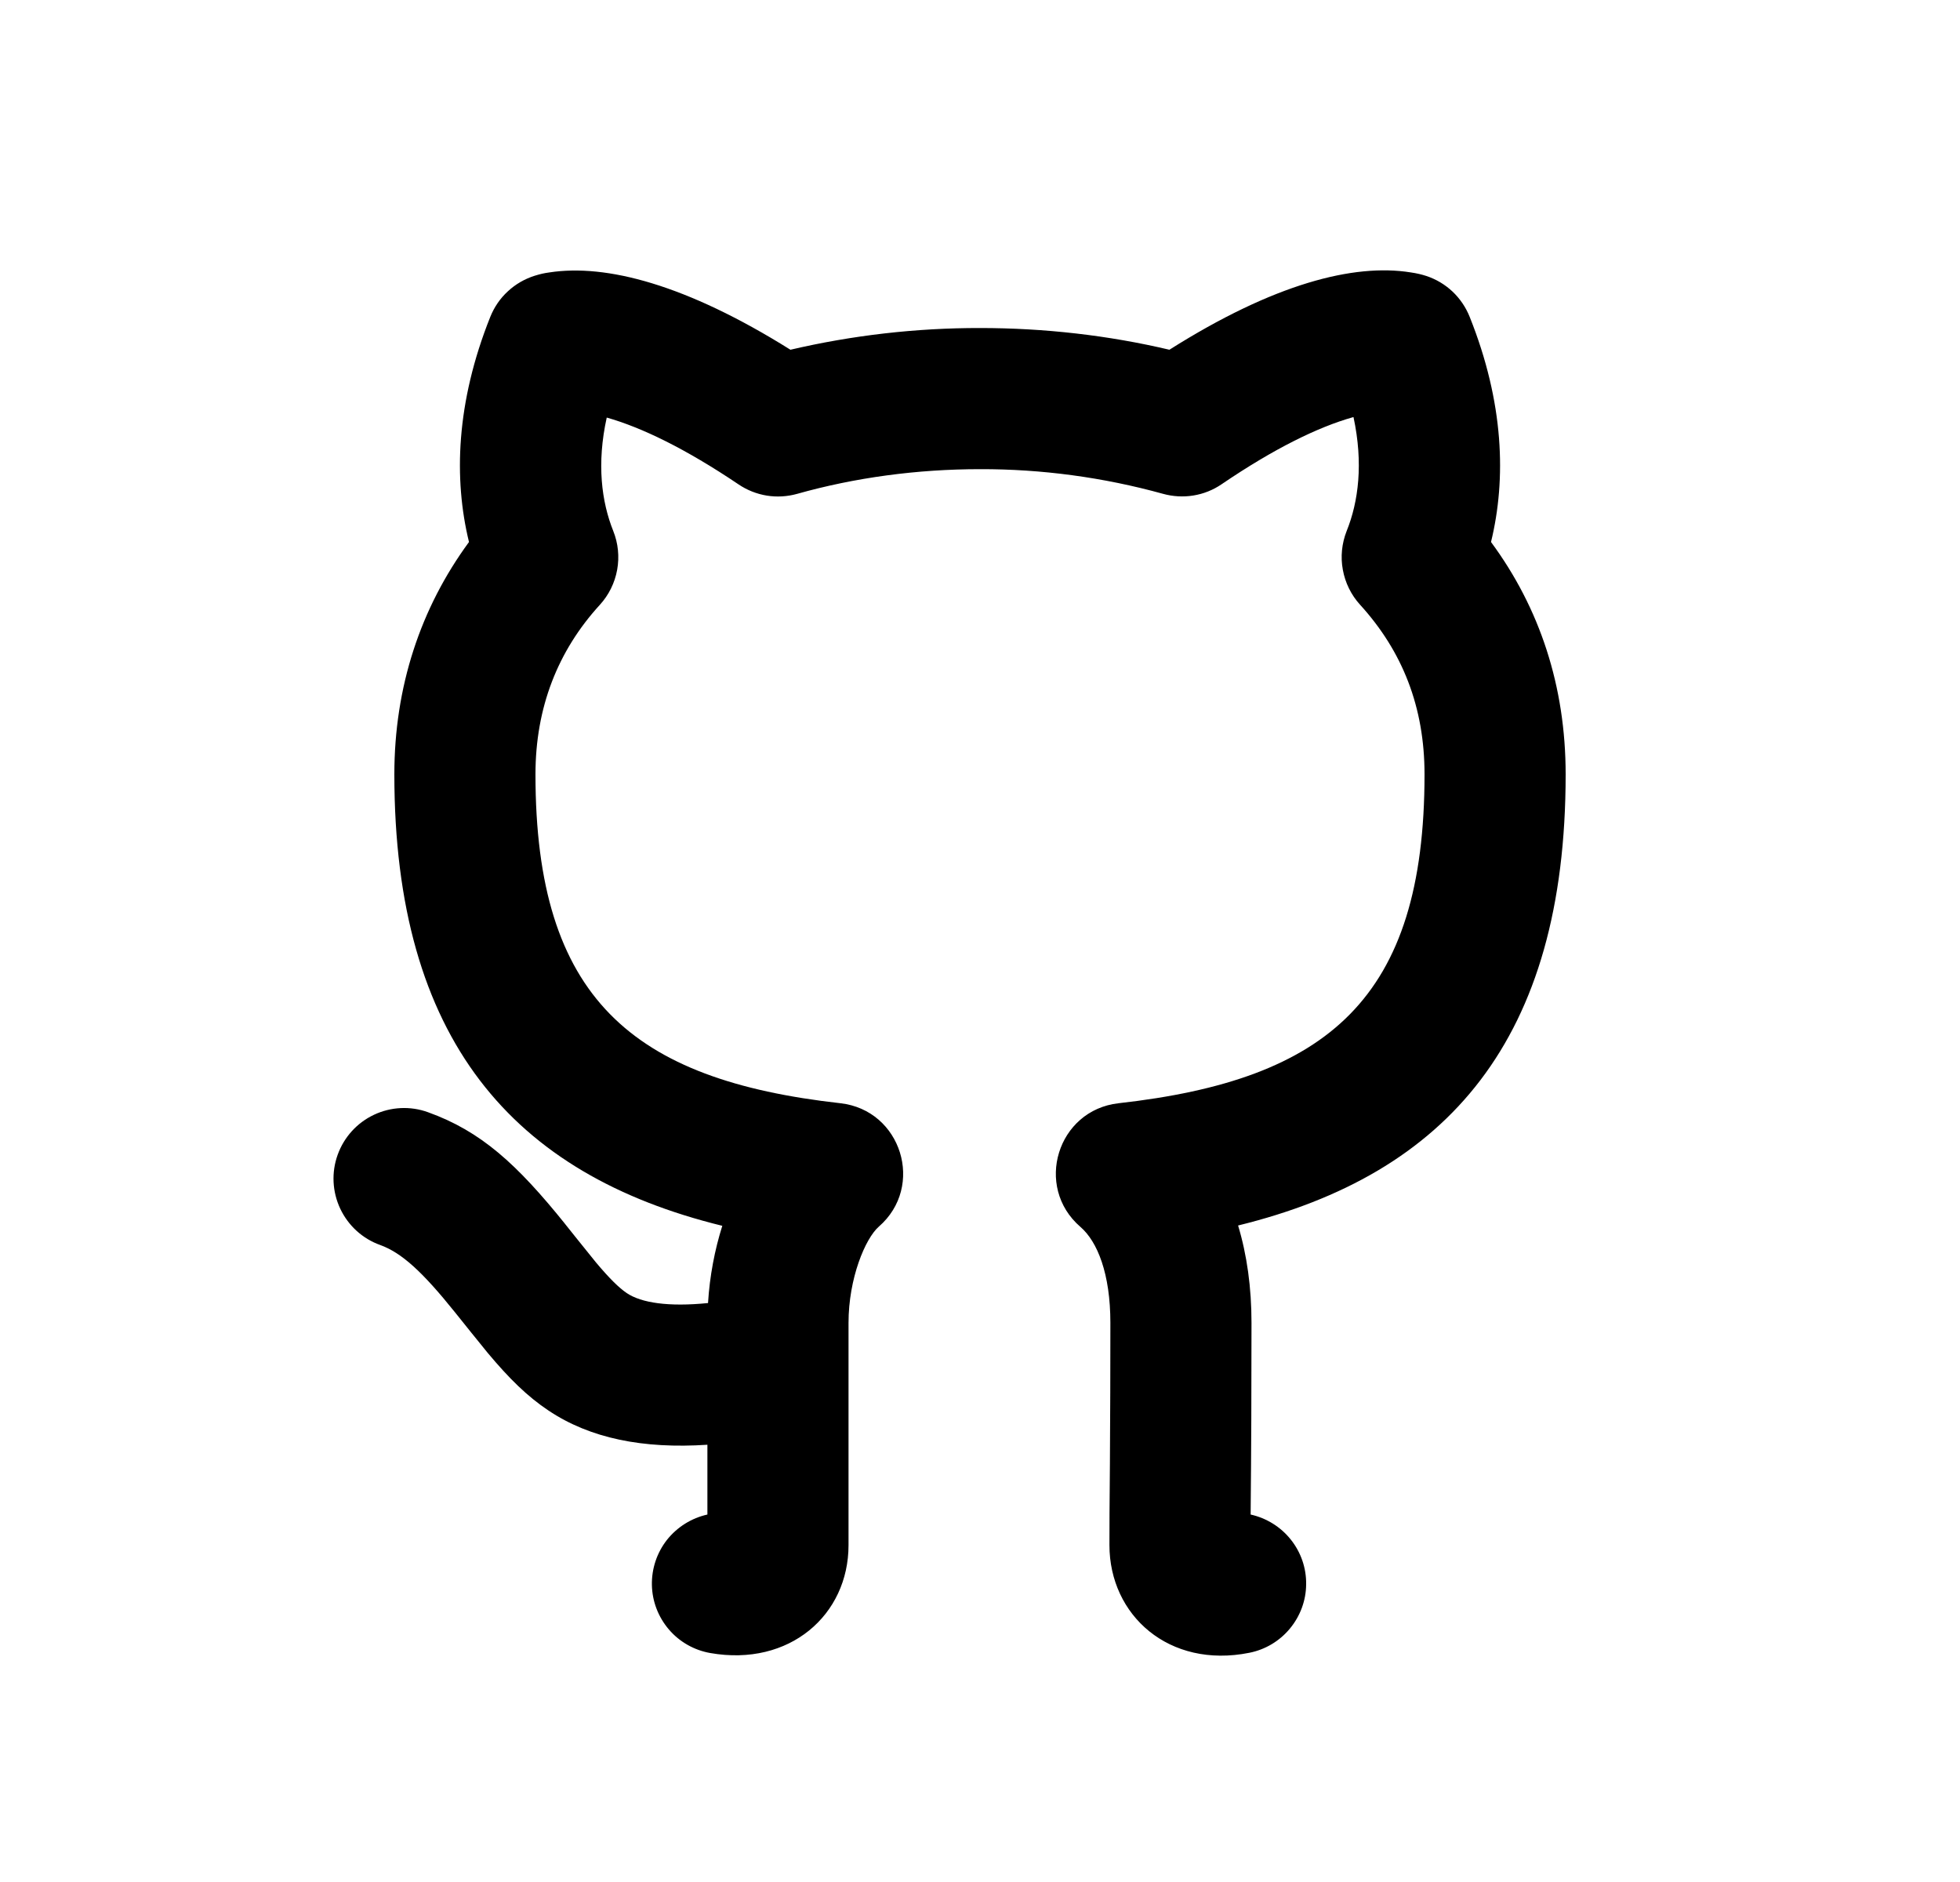 <svg width="25" height="24" viewBox="0 0 25 24" fill="none" xmlns="http://www.w3.org/2000/svg">
<path d="M6.995 17.987C6.725 17.807 6.493 17.578 6.221 17.253C6.08 17.08 5.94 16.906 5.801 16.732C5.385 16.214 5.122 15.976 4.85 15.877C4.625 15.797 4.442 15.63 4.34 15.414C4.238 15.198 4.226 14.95 4.307 14.726C4.388 14.501 4.554 14.318 4.77 14.216C4.986 14.114 5.234 14.102 5.458 14.183C6.135 14.426 6.593 14.844 7.211 15.612C7.126 15.507 7.517 15.996 7.6 16.097C7.771 16.301 7.897 16.425 7.996 16.491C8.18 16.614 8.525 16.668 9.031 16.617C9.052 16.273 9.116 15.94 9.213 15.632C6.542 14.978 5.03 13.256 5.03 9.875C5.03 8.759 5.363 7.755 5.982 6.912C5.786 6.108 5.816 5.135 6.254 4.04C6.304 3.916 6.38 3.804 6.479 3.714C6.577 3.623 6.694 3.556 6.821 3.516C6.894 3.494 6.935 3.484 7.008 3.474C7.731 3.363 8.752 3.627 10.082 4.46C10.874 4.275 11.686 4.182 12.5 4.183C13.321 4.183 14.136 4.276 14.916 4.46C16.245 3.62 17.267 3.357 17.995 3.474C18.072 3.485 18.137 3.501 18.192 3.519C18.317 3.56 18.431 3.628 18.527 3.718C18.622 3.808 18.697 3.918 18.746 4.041C19.184 5.135 19.214 6.108 19.018 6.912C19.64 7.754 19.97 8.752 19.97 9.875C19.97 13.257 18.463 14.974 15.792 15.628C15.905 16.002 15.963 16.419 15.963 16.87C15.963 17.685 15.96 18.5 15.952 19.314C16.154 19.359 16.335 19.471 16.464 19.633C16.593 19.794 16.663 19.996 16.66 20.203C16.659 20.409 16.585 20.609 16.453 20.768C16.321 20.928 16.138 21.037 15.935 21.077C14.91 21.282 14.151 20.598 14.151 19.704L14.152 19.303L14.157 18.668C14.161 18.031 14.163 17.464 14.163 16.87C14.163 16.243 13.998 15.833 13.781 15.646C13.186 15.133 13.487 14.157 14.267 14.069C16.937 13.77 18.17 12.736 18.17 9.875C18.17 9.016 17.889 8.306 17.348 7.712C17.234 7.587 17.158 7.432 17.128 7.266C17.097 7.1 17.115 6.928 17.177 6.771C17.327 6.399 17.391 5.91 17.264 5.319L17.255 5.321C16.813 5.446 16.256 5.717 15.582 6.175C15.474 6.249 15.351 6.298 15.221 6.319C15.092 6.34 14.959 6.332 14.833 6.297C14.073 6.087 13.288 5.981 12.5 5.983C11.699 5.983 10.905 6.09 10.167 6.298C10.041 6.333 9.909 6.341 9.78 6.32C9.651 6.299 9.528 6.25 9.42 6.177C8.743 5.721 8.184 5.451 7.739 5.325C7.609 5.913 7.673 6.399 7.822 6.771C7.885 6.928 7.902 7.1 7.872 7.266C7.842 7.432 7.766 7.587 7.652 7.712C7.114 8.3 6.83 9.024 6.83 9.875C6.83 12.73 8.064 13.771 10.72 14.069C11.498 14.157 11.801 15.129 11.209 15.643C11.037 15.794 10.823 16.301 10.823 16.87V19.705C10.823 20.593 10.072 21.258 9.059 21.08C8.854 21.044 8.667 20.938 8.532 20.78C8.396 20.621 8.319 20.421 8.315 20.212C8.311 20.004 8.379 19.8 8.508 19.636C8.638 19.473 8.82 19.359 9.023 19.314V18.424C8.204 18.478 7.528 18.344 6.995 17.987Z" fill="#0A0D14" style="fill:#0A0D14;fill:color(display-p3 0.039 0.051 0.078);fill-opacity:1;"/>
</svg>
